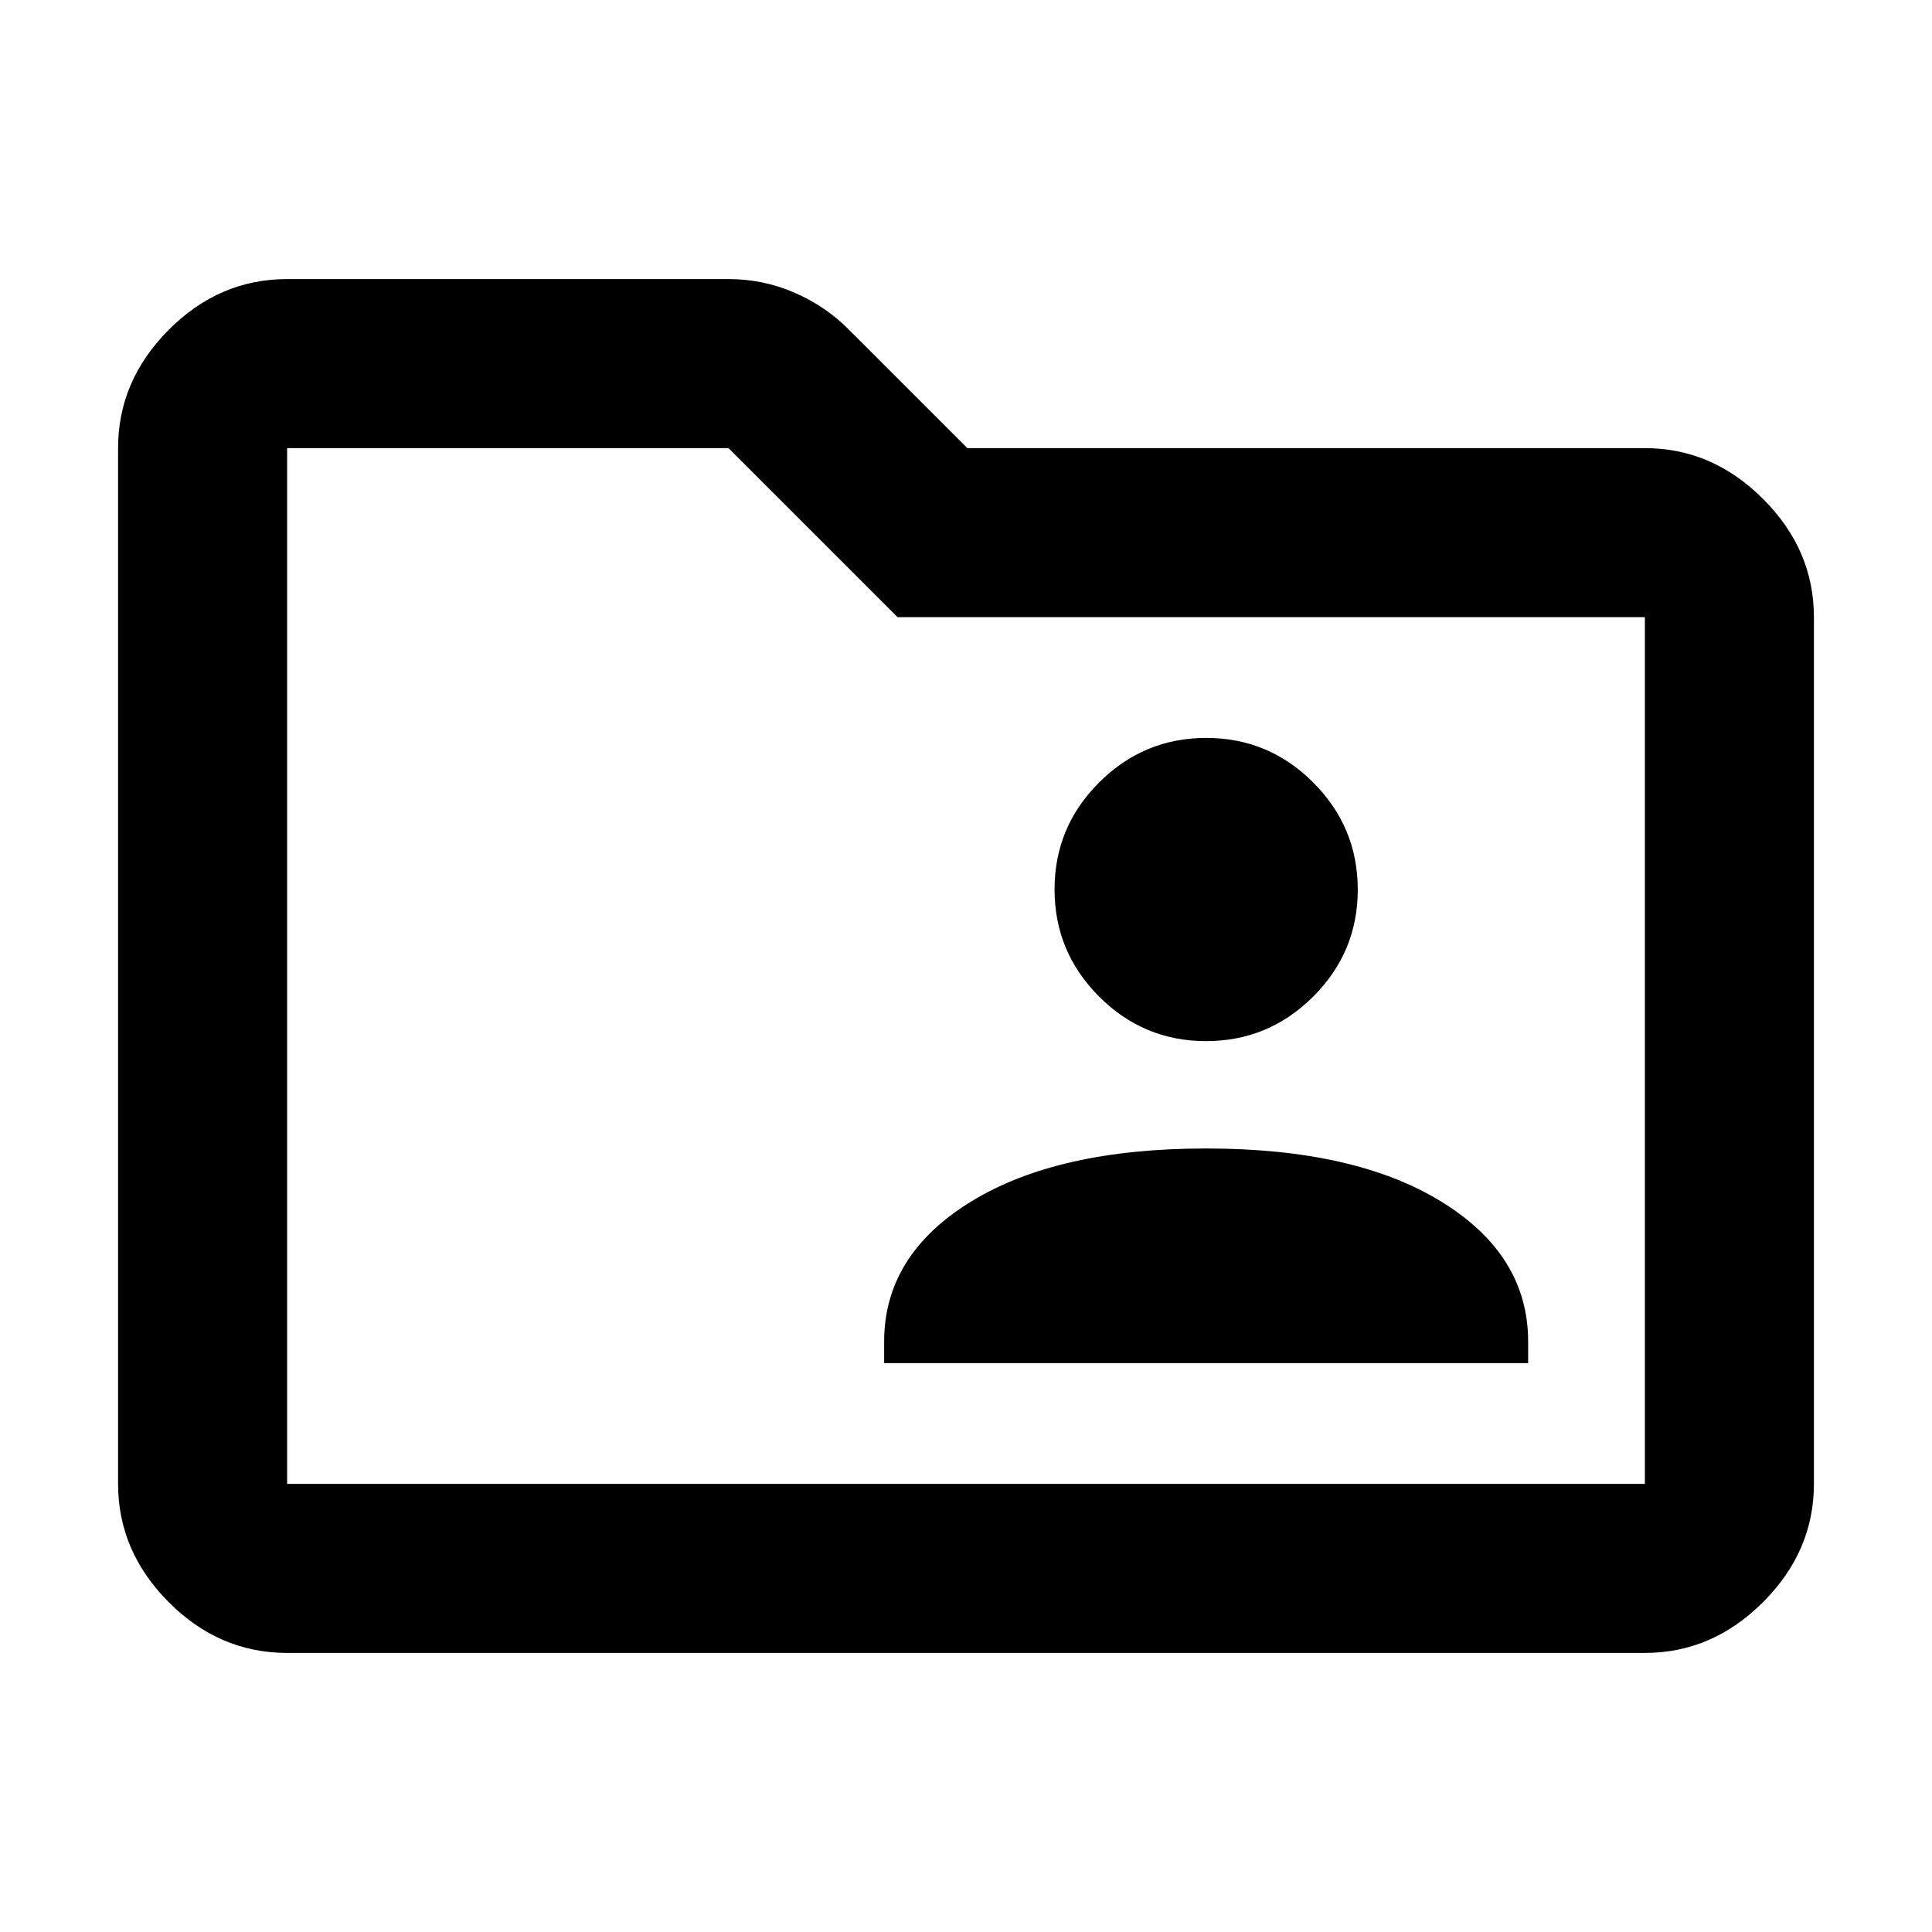 <svg xmlns="http://www.w3.org/2000/svg" height="40" viewBox="0 -960 960 960" width="40"><path d="M142.67-138.67q-33.73 0-58.87-25.26-25.13-25.25-25.13-58.74v-514.66q0-33.49 25.13-58.74 25.14-25.26 58.87-25.26H362q17.15 0 32.7 6.72 15.54 6.73 27.03 18.34l58.94 58.94h336.66q33.49 0 58.74 25.25 25.26 25.26 25.26 58.75v430.66q0 33.49-25.26 58.74-25.25 25.26-58.74 25.26H142.67Zm0-84h674.66v-430.66H446l-84-84H142.67v514.66Zm0 0v-514.66V-222.67Zm296.66-60h320v-10.66q0-43-43-69.5t-117-26.5q-74 0-117 26.5t-43 69.5v10.66Zm159.95-160q31.05 0 53.22-22.11 22.17-22.11 22.17-53.17 0-31.05-22.12-53.22-22.11-22.16-53.16-22.16-31.06 0-53.22 22.11Q524-549.11 524-518.05q0 31.05 22.11 53.22 22.12 22.16 53.17 22.16Z"/></svg>